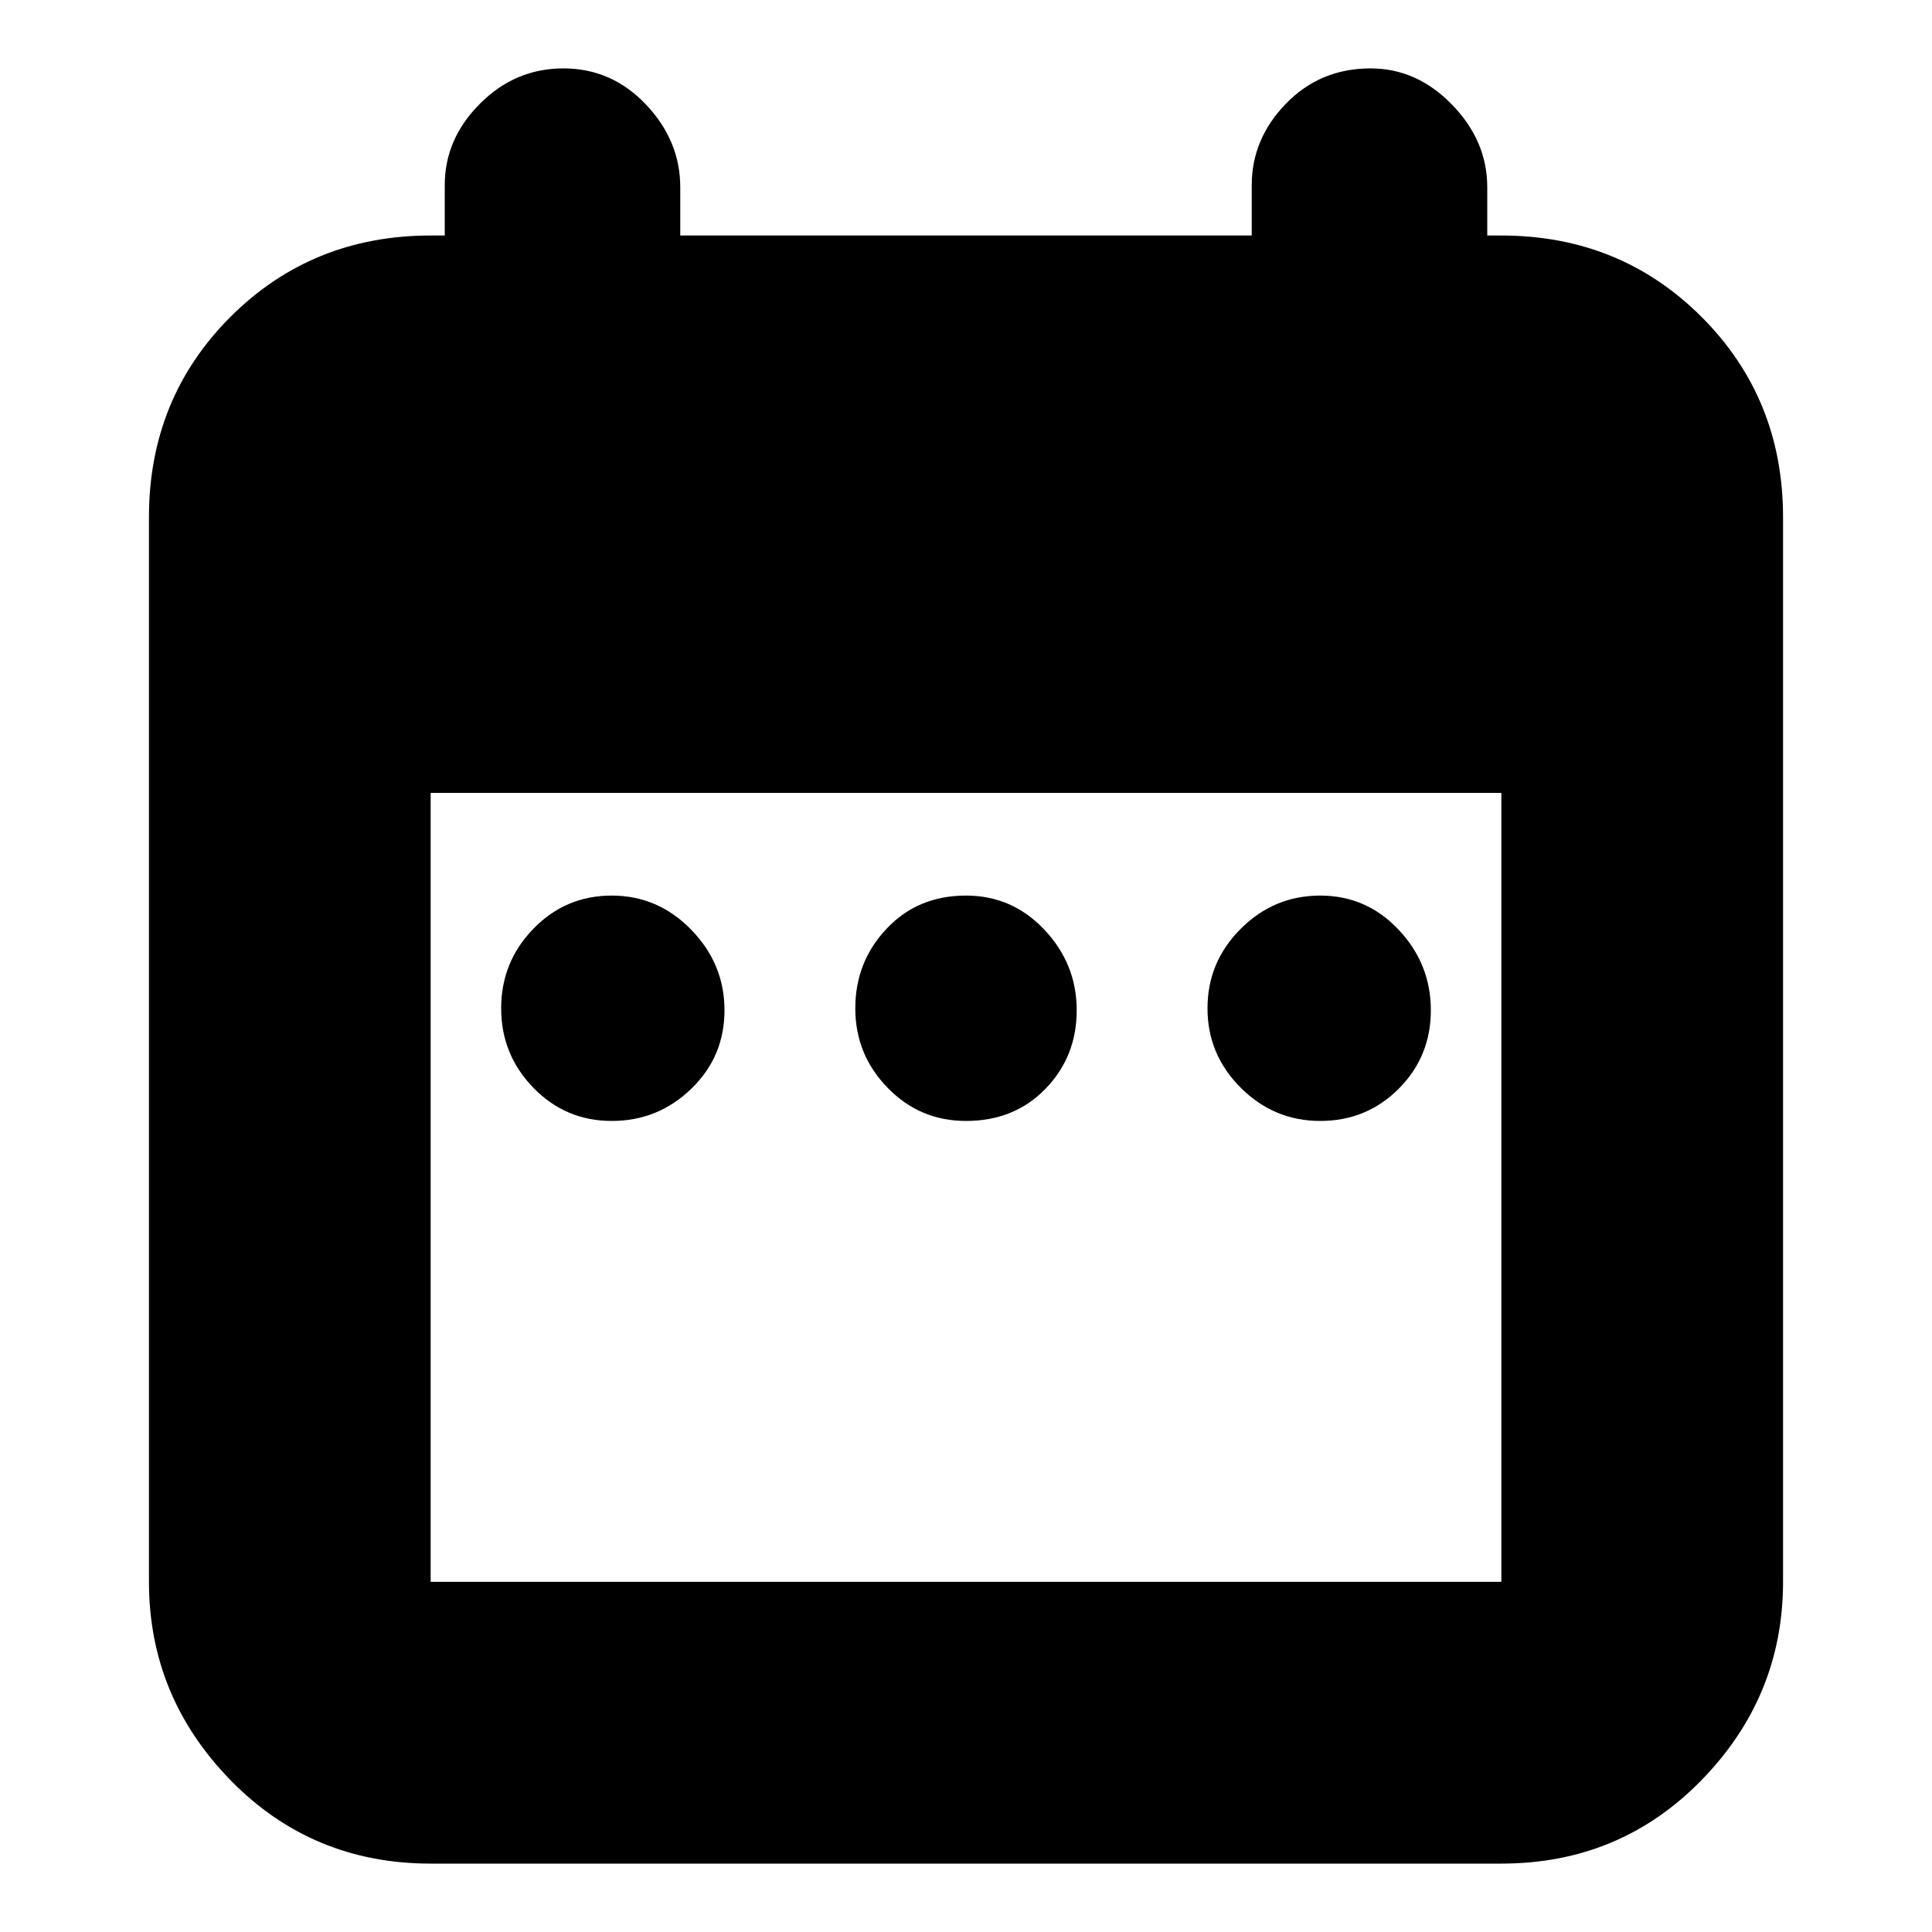 <svg xmlns="http://www.w3.org/2000/svg" height="20" width="20"><path d="M6.333 11.604q-.479 0-.812-.344-.333-.343-.333-.822 0-.48.333-.823.333-.344.812-.344.479 0 .823.354t.344.833q0 .48-.344.813-.344.333-.823.333Zm3.667 0q-.479 0-.812-.344-.334-.343-.334-.822 0-.48.323-.823.323-.344.823-.344.479 0 .812.354.334.354.334.833 0 .48-.323.813-.323.333-.823.333Zm3.667 0q-.479 0-.823-.344-.344-.343-.344-.822 0-.48.344-.823.344-.344.823-.344t.812.354q.333.354.333.833 0 .48-.333.813-.333.333-.812.333Zm-9.209 7.688q-1.229 0-2.073-.865-.843-.865-.843-2.052V5.354q0-1.229.843-2.073.844-.843 2.073-.843h.146v-.521q0-.479.365-.844.364-.365.864-.365t.855.375q.354.375.354.855v.5h5.916v-.521q0-.479.354-.844.355-.365.876-.365.479 0 .843.375.365.375.365.855v.5h.146q1.229 0 2.073.843.843.844.843 2.073v11.021q0 1.187-.843 2.052-.844.865-2.073.865Zm0-2.917h11.084V8.208H4.458v8.167Z"/></svg>